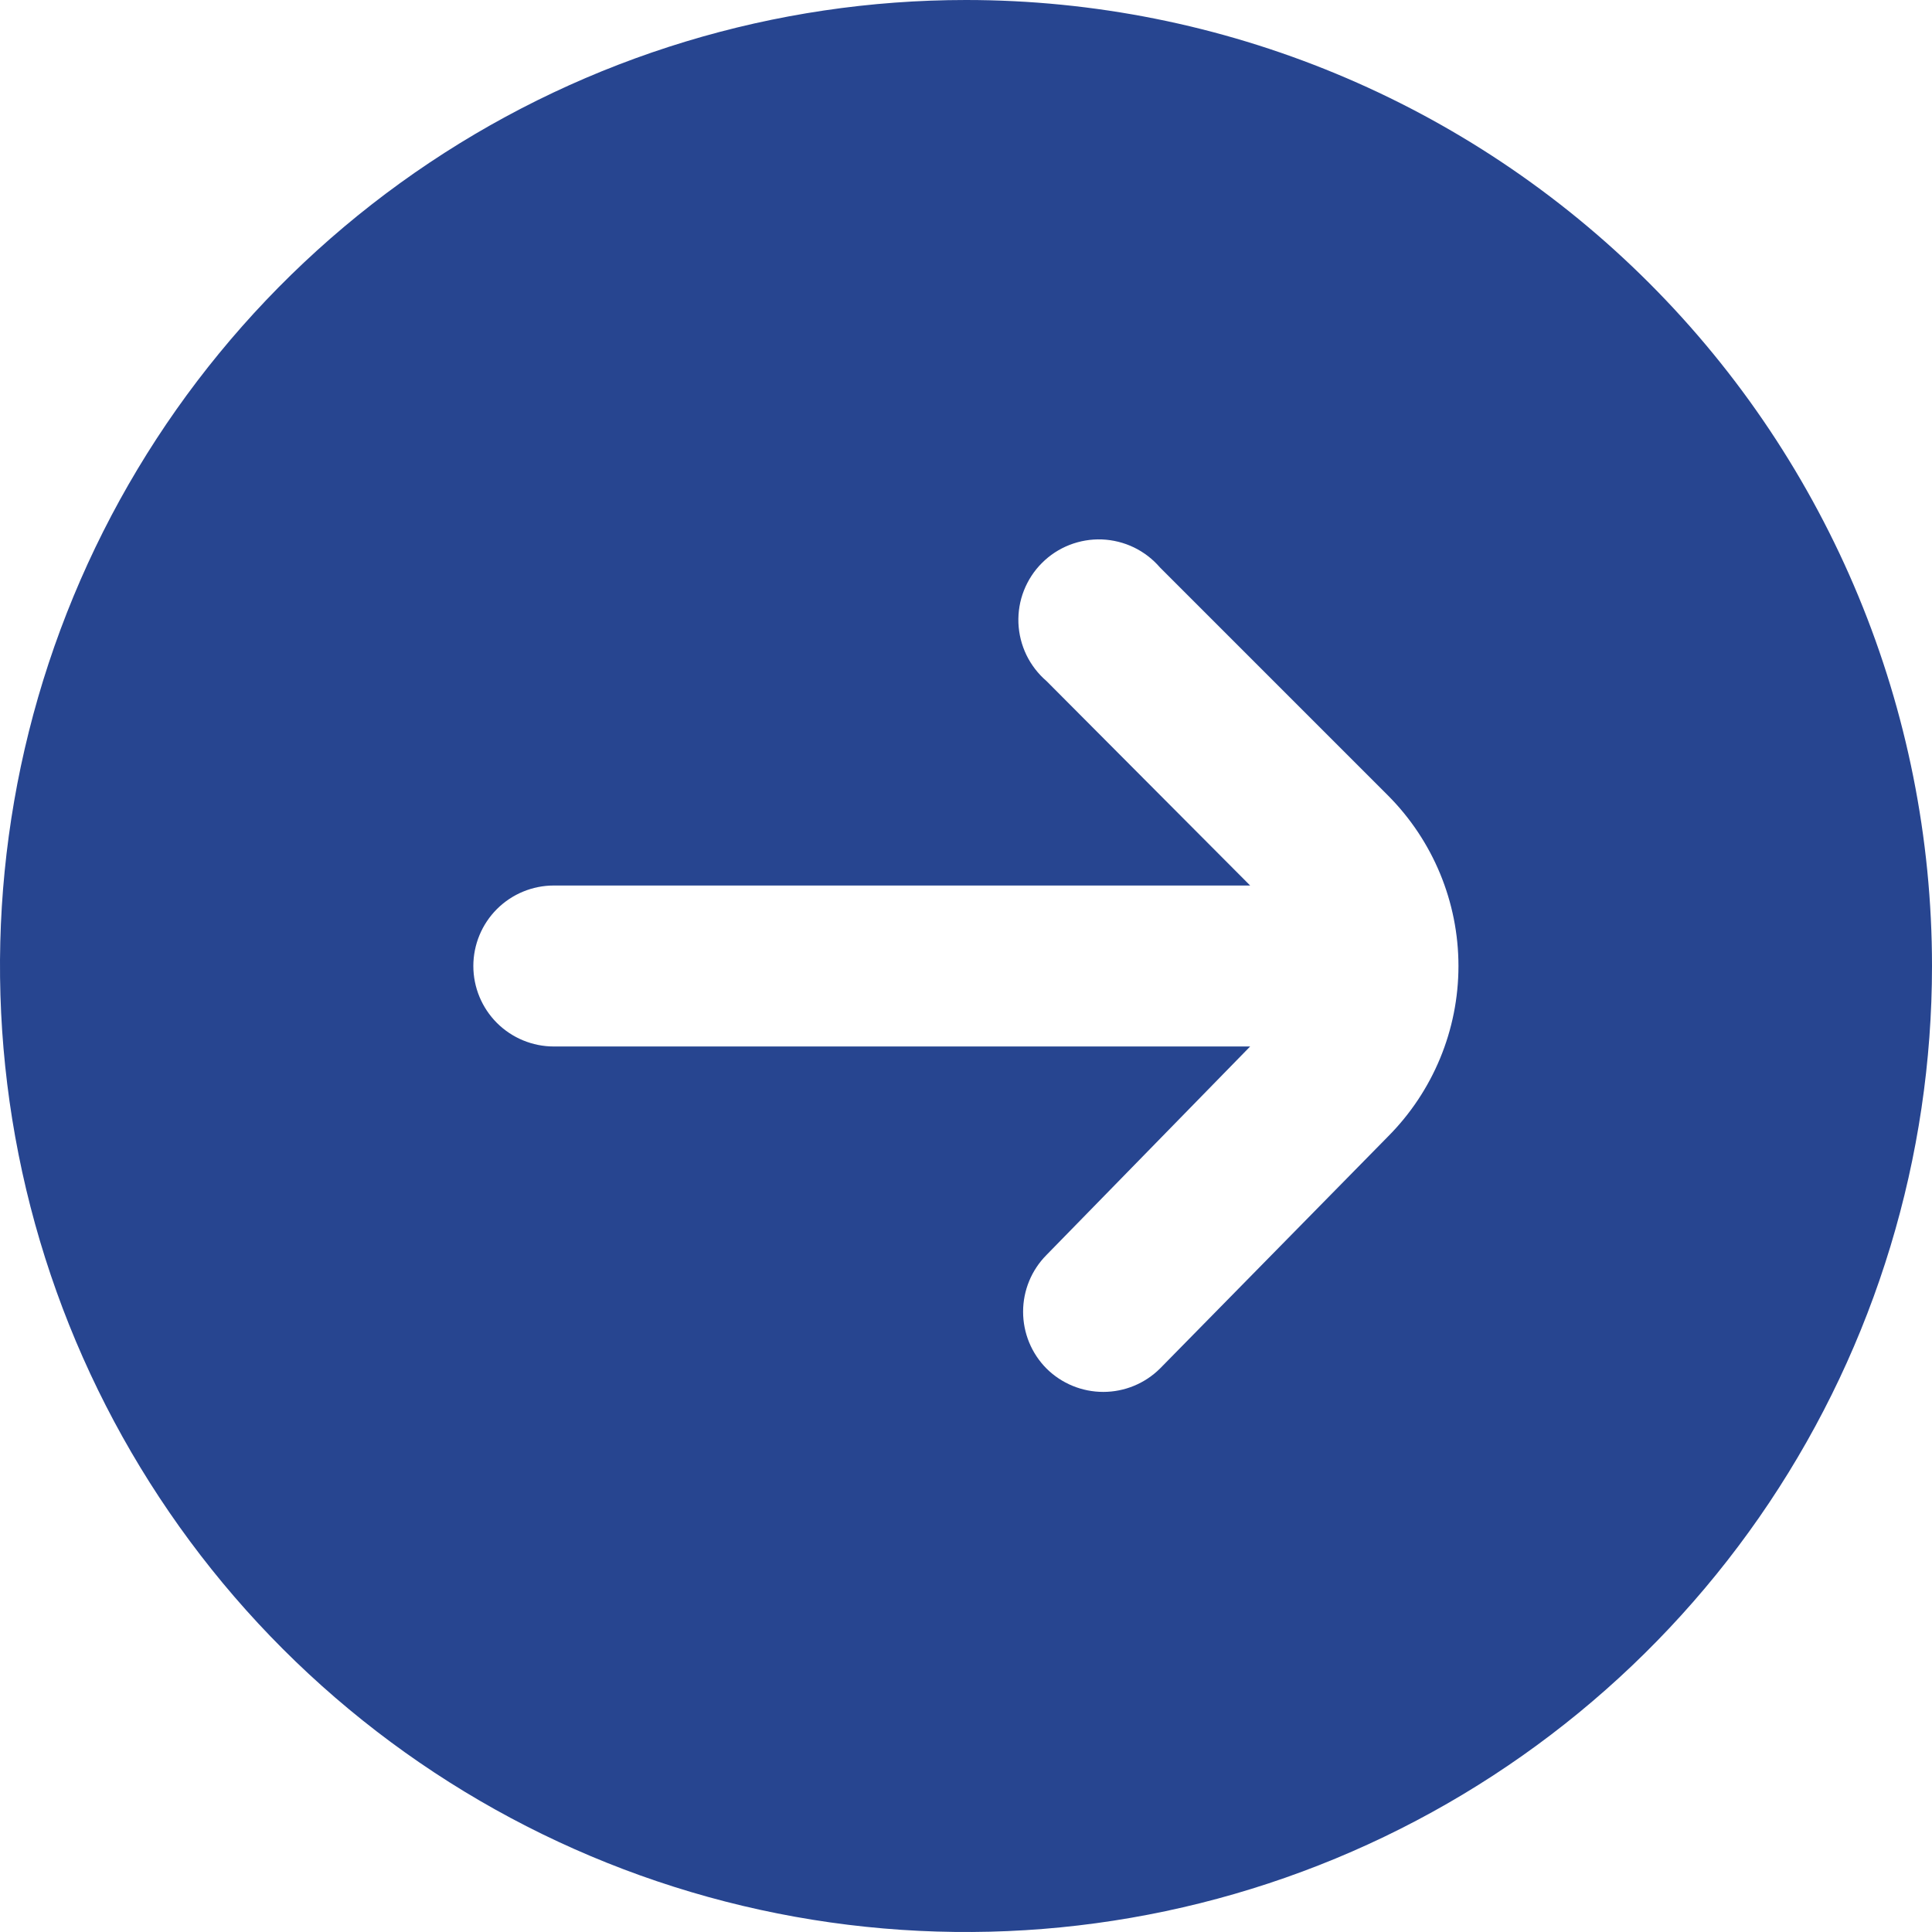 <svg width="38" height="38" viewBox="0 0 38 38" fill="none" xmlns="http://www.w3.org/2000/svg">
<path d="M19 0C15.242 0 11.569 1.114 8.444 3.202C5.32 5.29 2.884 8.257 1.446 11.729C0.008 15.201 -0.368 19.021 0.365 22.707C1.098 26.392 2.908 29.778 5.565 32.435C8.222 35.092 11.608 36.902 15.293 37.635C18.979 38.368 22.799 37.992 26.271 36.554C29.743 35.116 32.71 32.68 34.798 29.556C36.886 26.431 38 22.758 38 19C38 13.961 35.998 9.128 32.435 5.565C28.872 2.002 24.039 0 19 0ZM27.297 22.357L22.816 26.917C22.519 27.212 22.118 27.377 21.7 27.377C21.281 27.377 20.88 27.212 20.583 26.917C20.288 26.62 20.123 26.219 20.123 25.8C20.123 25.382 20.288 24.981 20.583 24.684L24.589 20.583H10.893C10.473 20.583 10.071 20.416 9.774 20.12C9.477 19.823 9.31 19.42 9.31 19C9.31 18.58 9.477 18.177 9.774 17.88C10.071 17.584 10.473 17.417 10.893 17.417H24.589L20.583 13.395C20.418 13.253 20.283 13.078 20.188 12.882C20.093 12.685 20.04 12.472 20.031 12.254C20.023 12.035 20.059 11.818 20.139 11.615C20.219 11.412 20.339 11.227 20.494 11.073C20.648 10.918 20.832 10.798 21.036 10.718C21.239 10.639 21.456 10.602 21.674 10.61C21.892 10.619 22.106 10.672 22.303 10.767C22.499 10.862 22.674 10.997 22.816 11.162L27.297 15.643C28.186 16.534 28.686 17.741 28.686 19C28.686 20.259 28.186 21.466 27.297 22.357Z" fill="#274590"/>
</svg>
